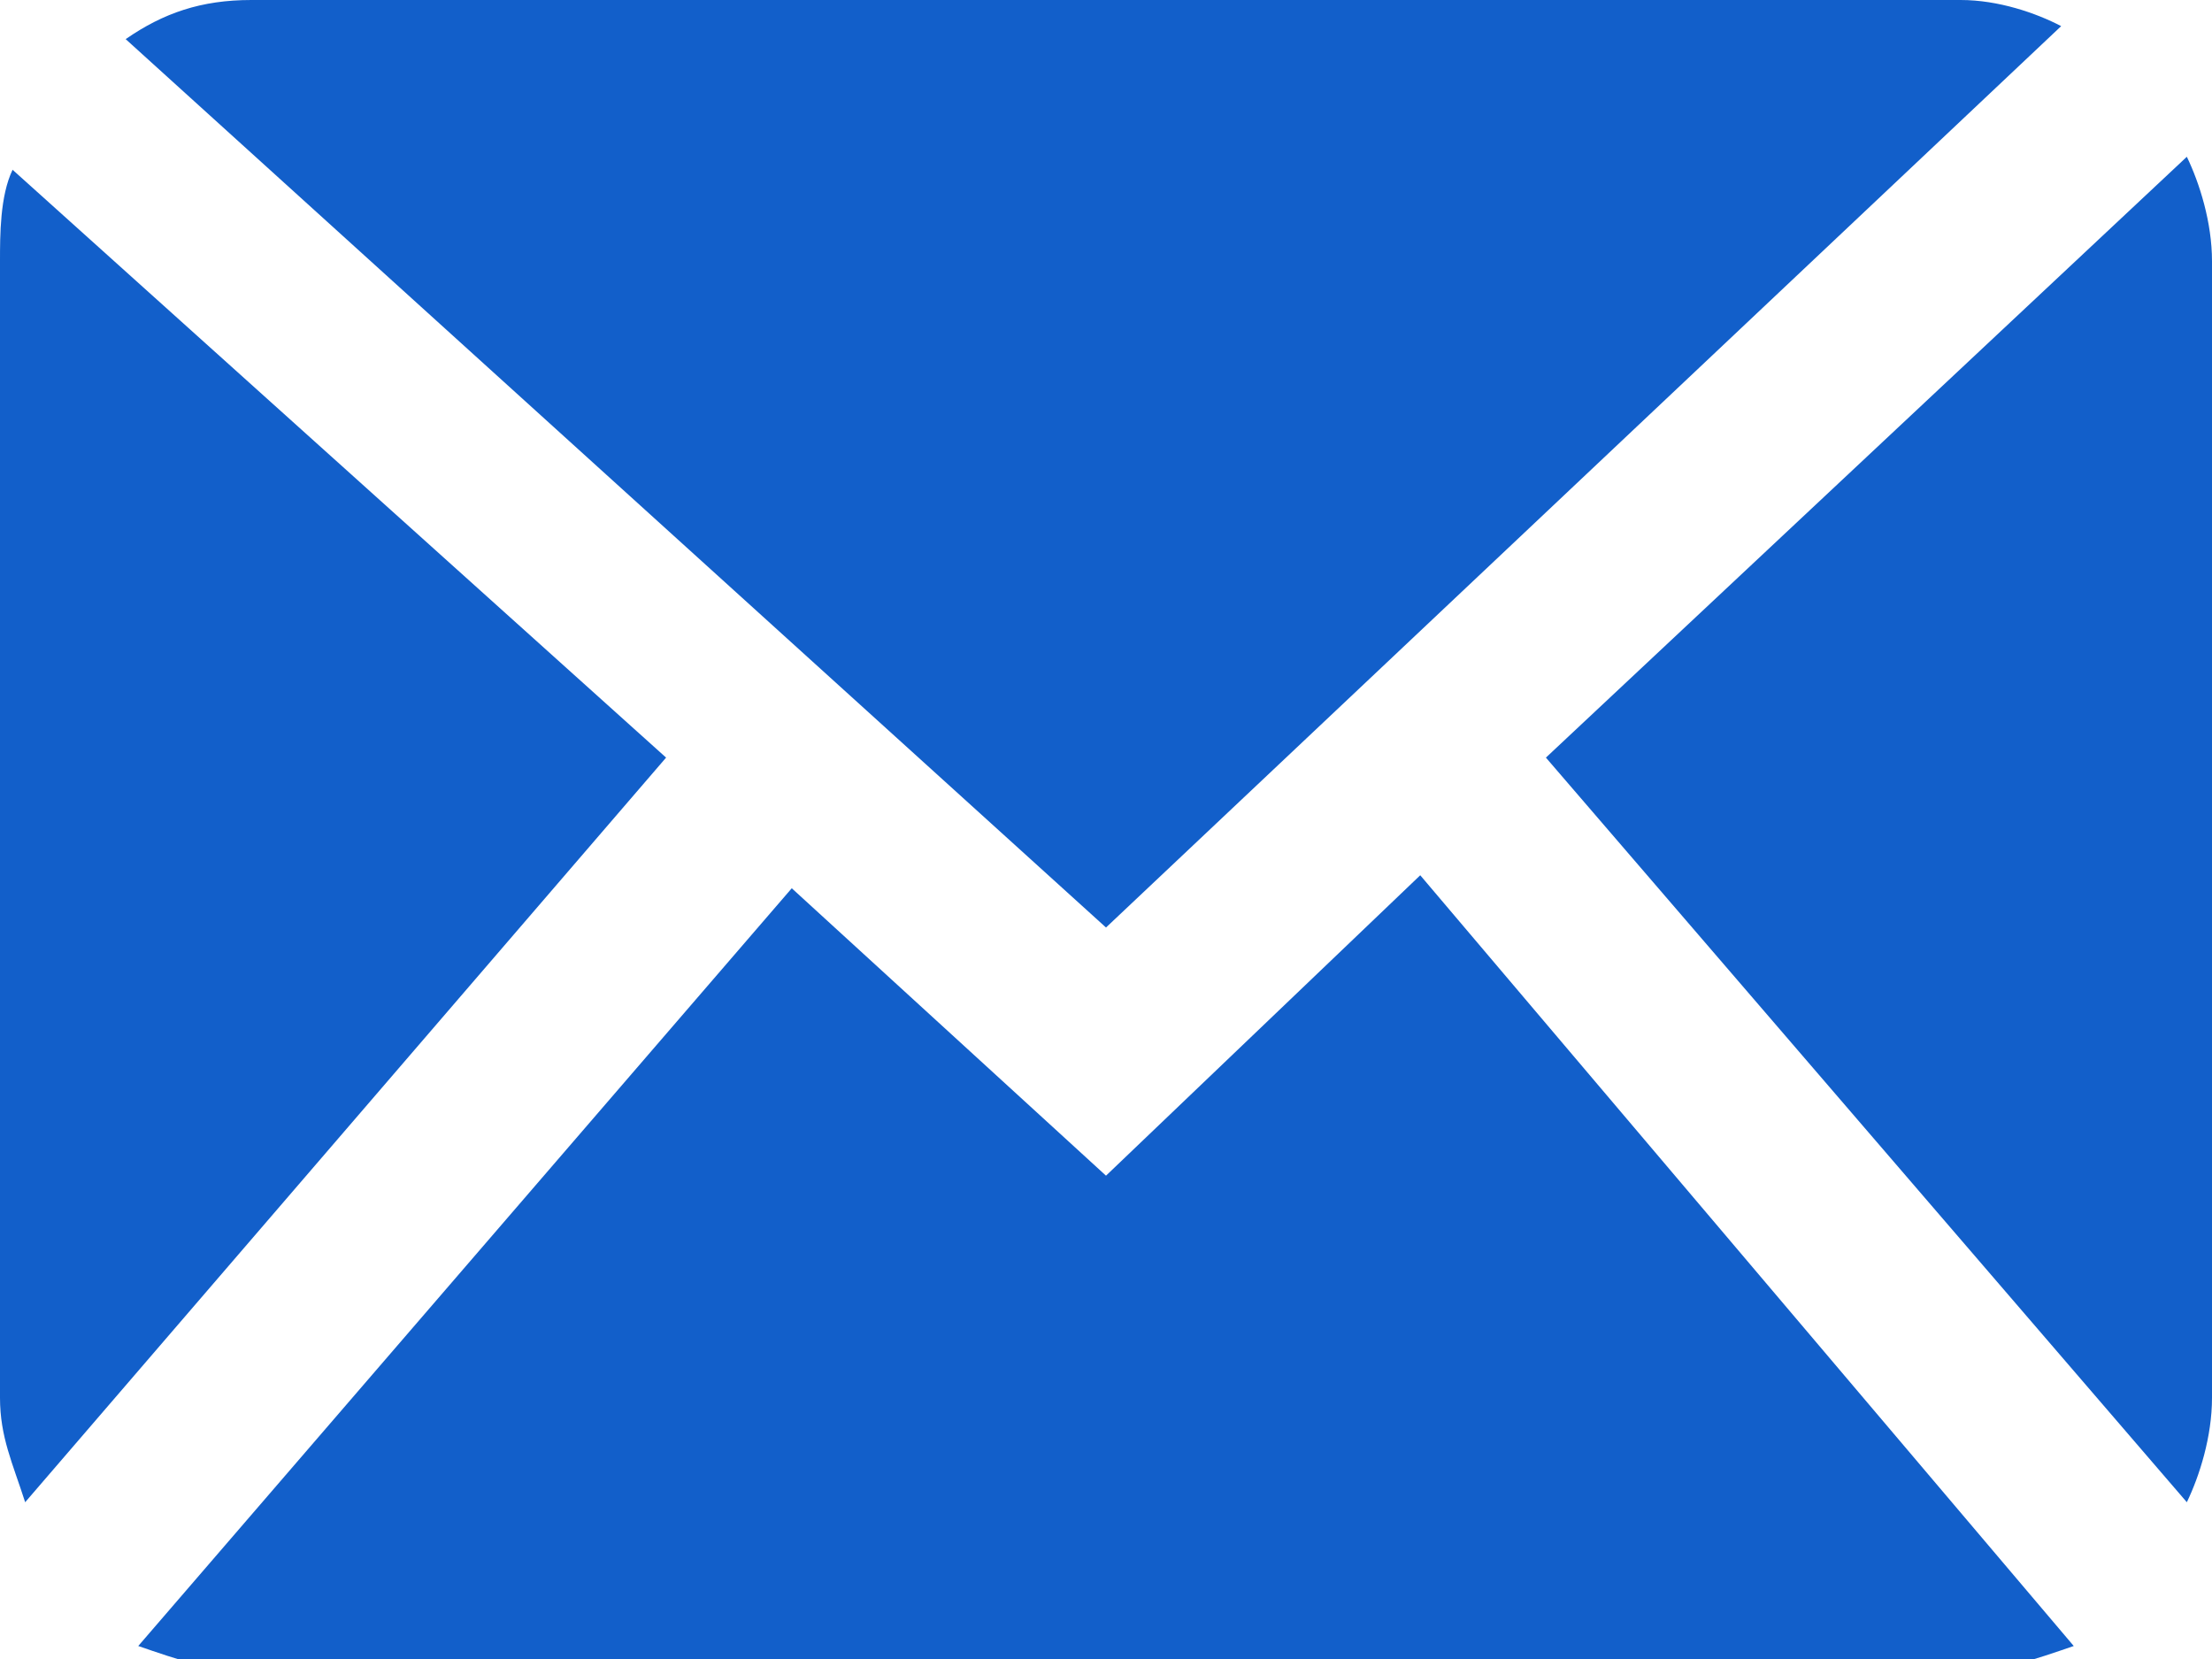 <svg width="16" height="12" viewBox="0 0 16 12" fill="none" xmlns="http://www.w3.org/2000/svg">
<g clip-path="url(#clip0)">
<path d="M8 6.709L14.909 0.189C14.727 0.094 14.455 0 14.182 0H1.818C1.455 0 1.182 0.094 0.909 0.283L8 6.709Z" fill="#125FCA"/>
<path d="M16 1.89C16 1.606 15.909 1.323 15.818 1.134L11.182 5.48L15.818 10.866C15.909 10.677 16 10.394 16 10.11V1.89Z" fill="#125FCA"/>
<path d="M10.273 6.331L8 8.504L5.727 6.425L1 11.906C1.273 12 1.545 12.095 1.818 12.095H14.182C14.454 12.095 14.727 12 15 11.906L10.273 6.331Z" fill="#125FCA"/>
<path d="M0.091 1.228C0 1.417 0 1.701 0 1.89V10.11C0 10.394 0.091 10.583 0.182 10.866L4.818 5.48L0.091 1.228Z" fill="#125FCA"/>
</g>
<defs>
<clipPath id="clip0">
<rect width="16" height="12" fill="white"/>
</clipPath>
</defs>
</svg>
